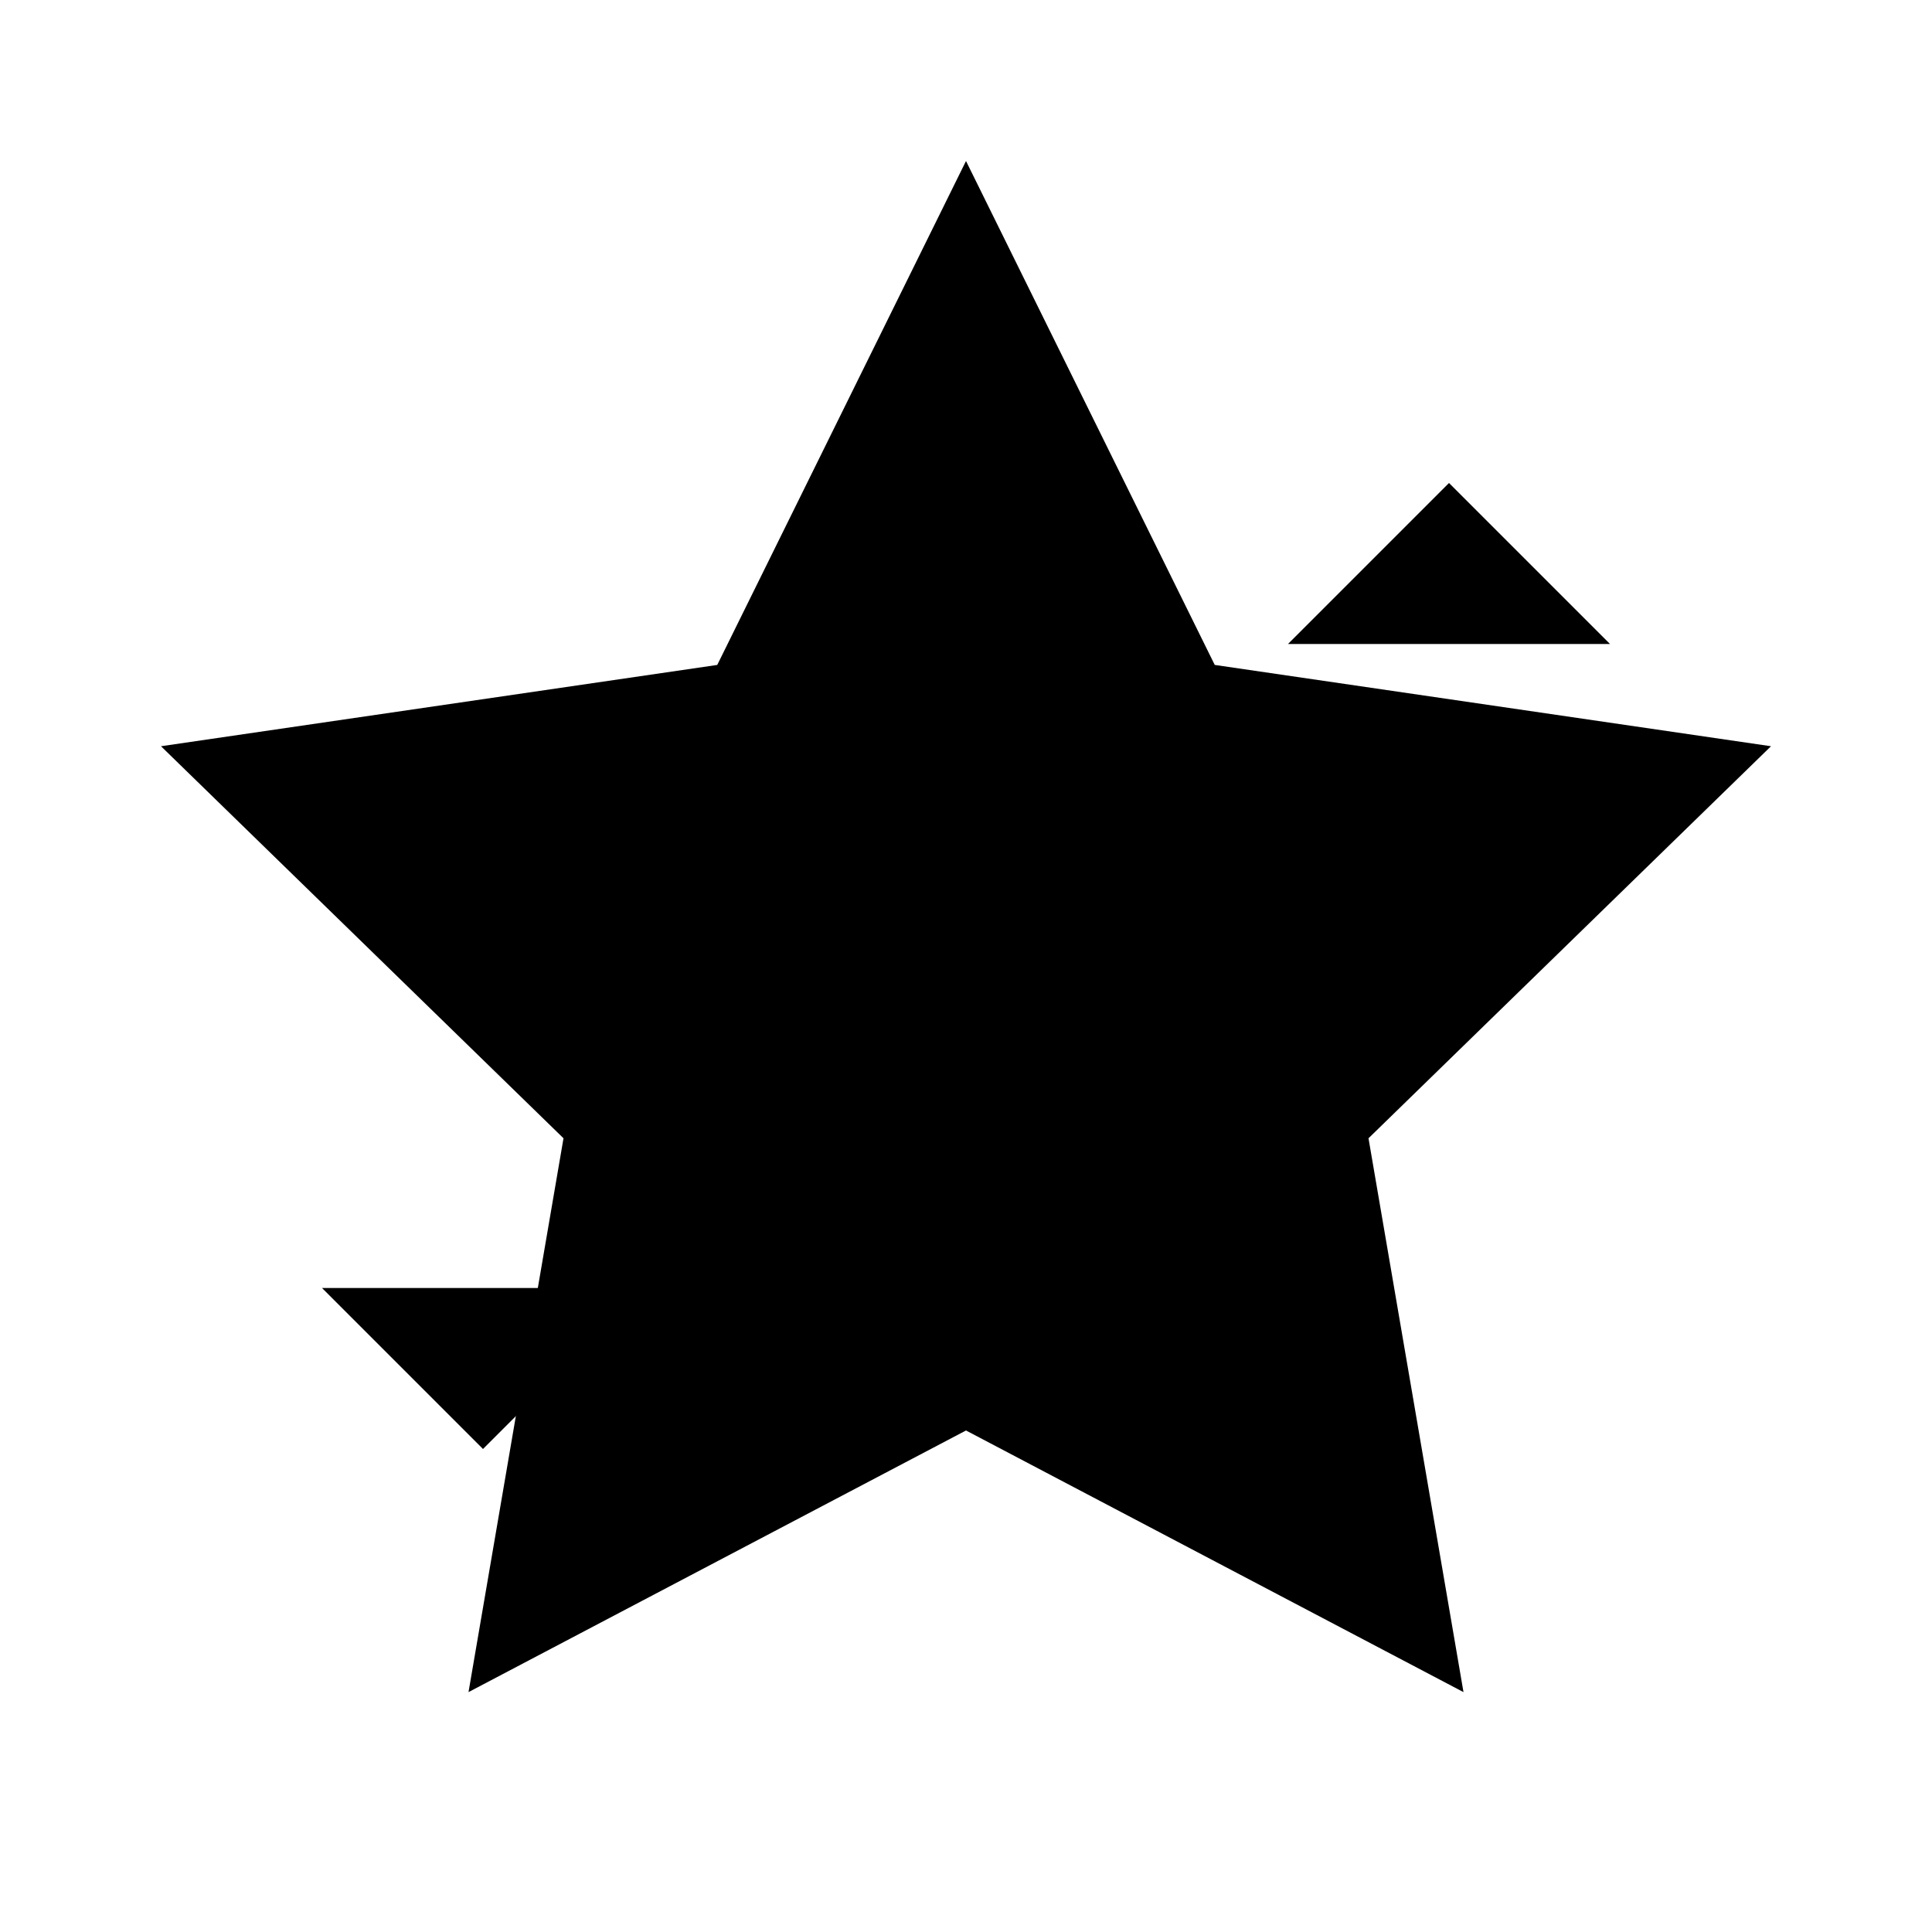 <svg width="24" height="24" viewBox="0 0 24 24" fill="currentColor">
  <path d="M12 2l3.09 6.26L22 9.27l-5 4.87 1.18 6.88L12 17.77l-6.18 3.25L7 14.14 2 9.27l6.91-1.01L12 2z"/>
  <path d="M8 12l2 2 4-4"/>
  <path d="M16 8l2-2 2 2"/>
  <path d="M8 16l-2 2-2-2"/>
</svg>
